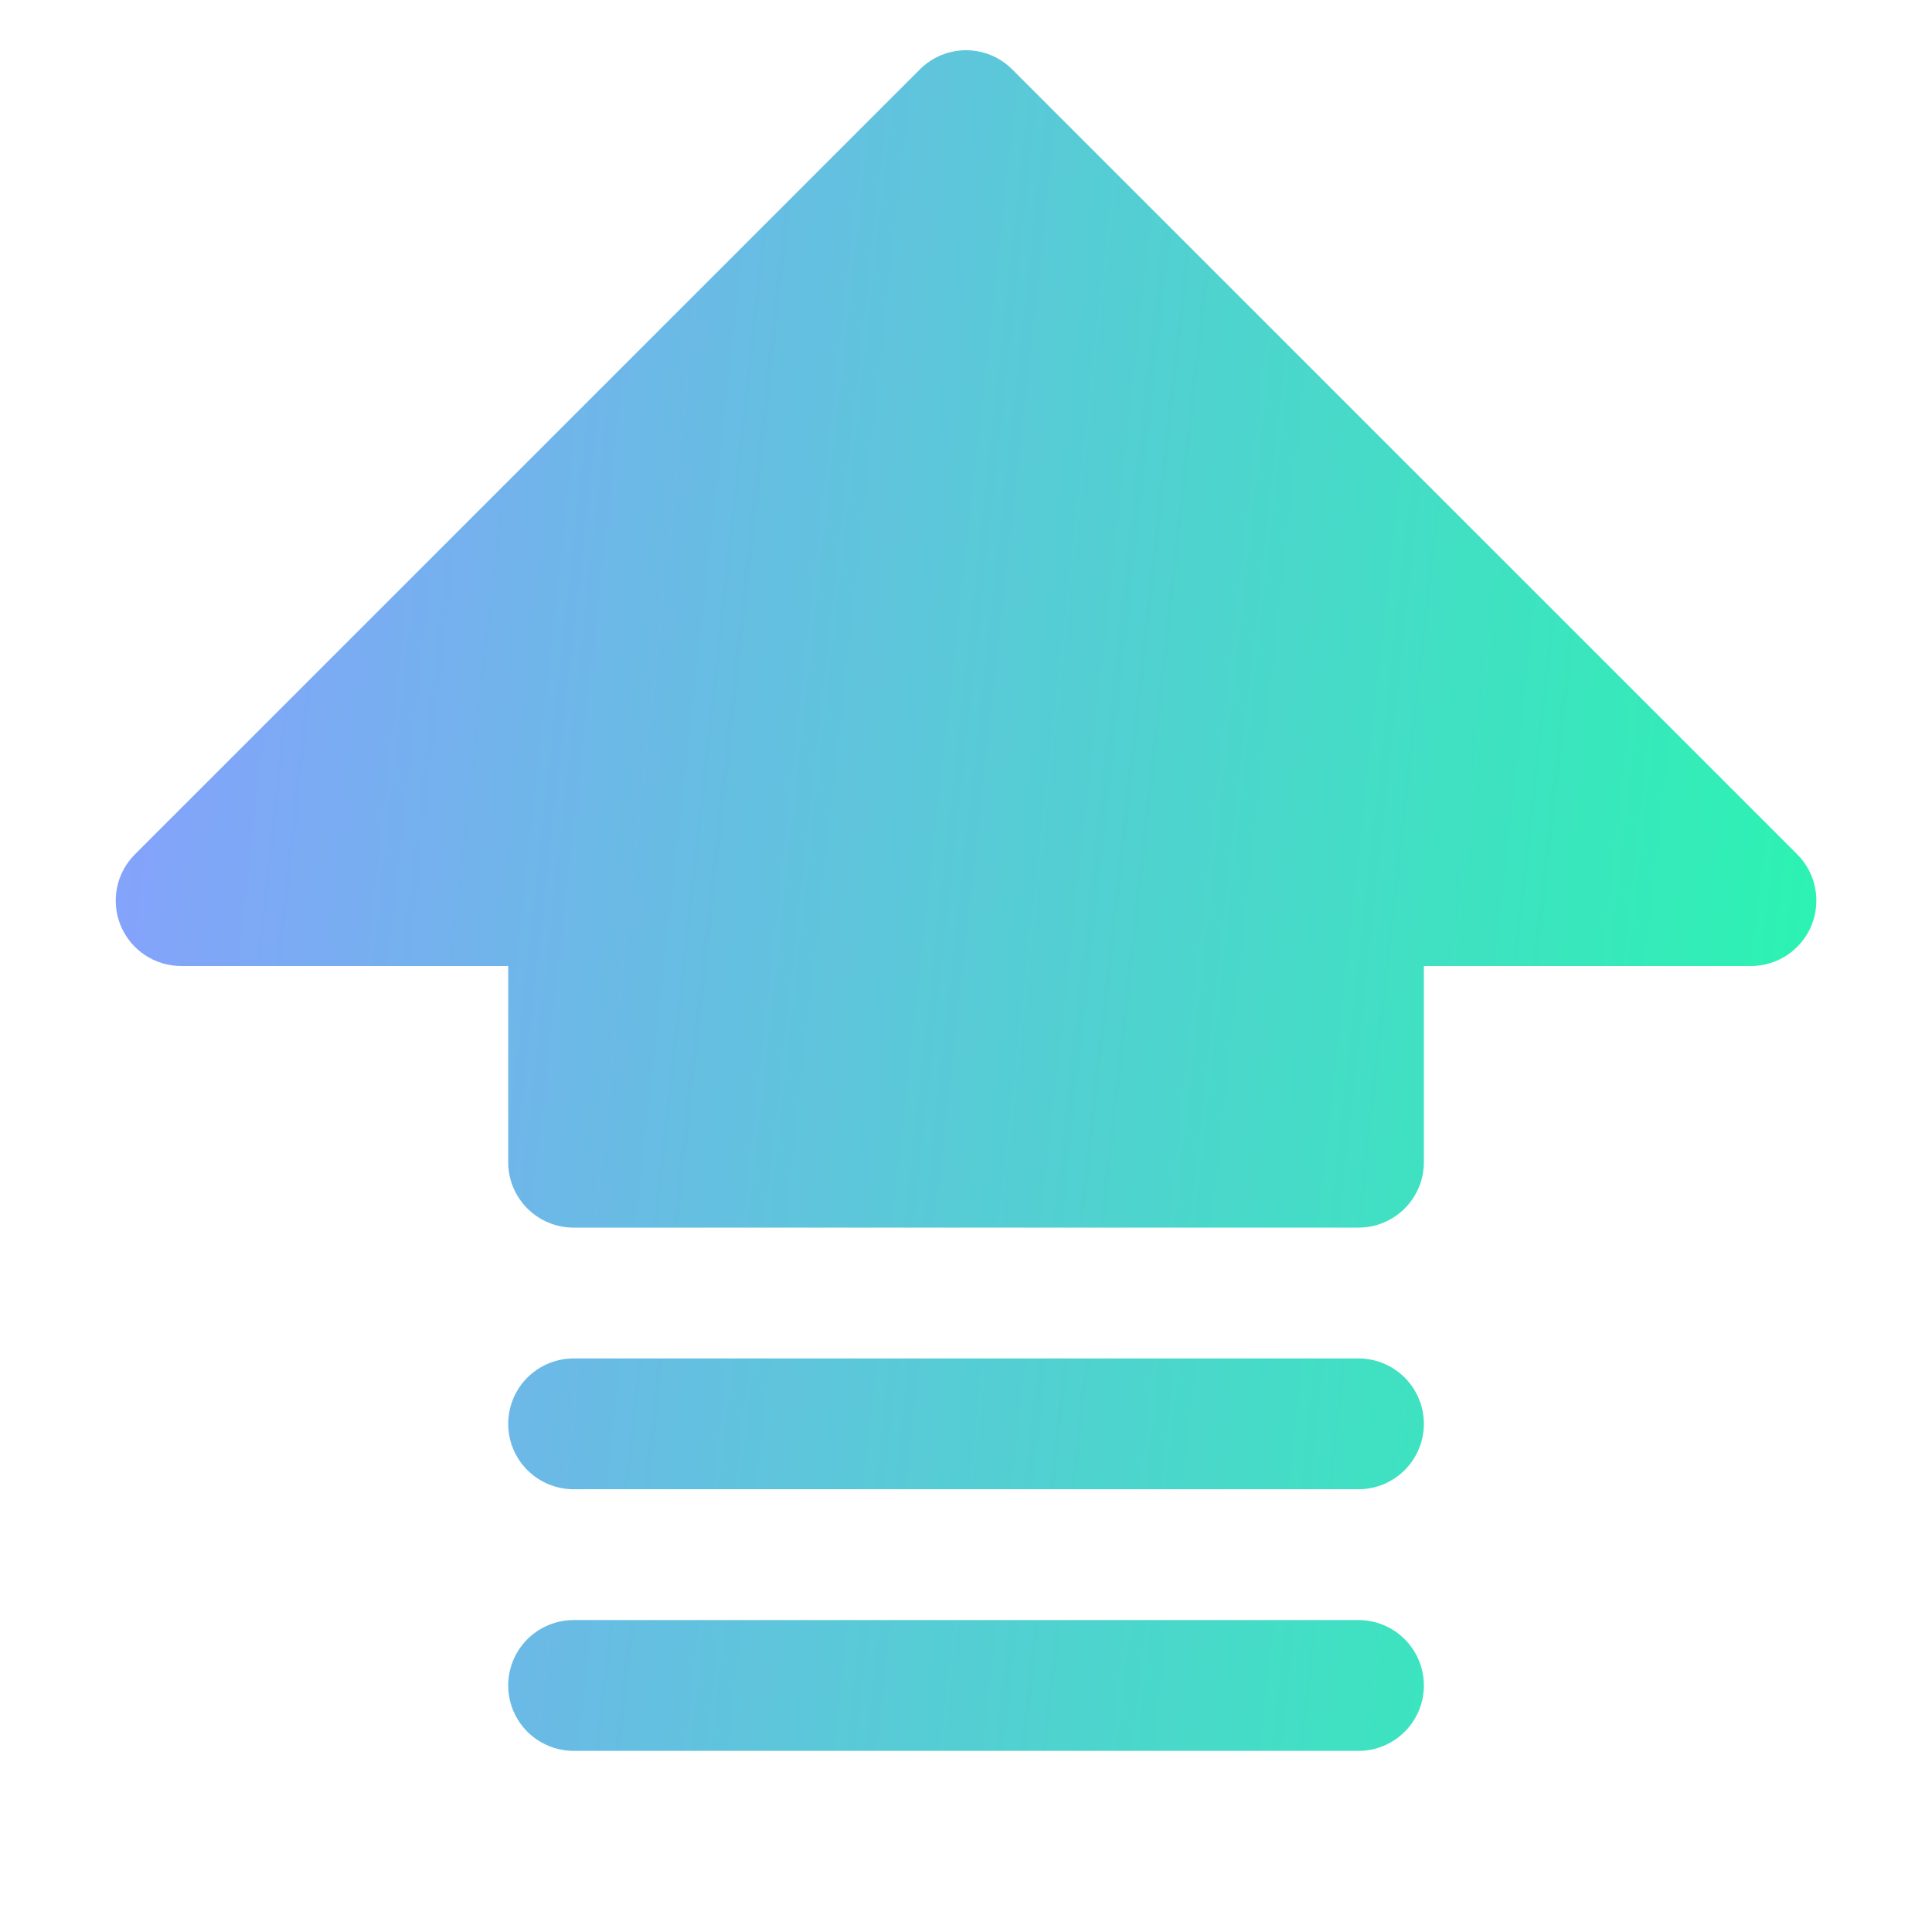 <svg width="24" height="24" viewBox="0 0 24 24" fill="none" xmlns="http://www.w3.org/2000/svg">
<path d="M17.688 20.938C17.688 21.153 17.602 21.36 17.45 21.512C17.298 21.664 17.091 21.75 16.876 21.75H7.126C6.91 21.75 6.703 21.664 6.551 21.512C6.399 21.36 6.313 21.153 6.313 20.938C6.313 20.722 6.399 20.515 6.551 20.363C6.703 20.211 6.91 20.125 7.126 20.125H16.876C17.091 20.125 17.298 20.211 17.45 20.363C17.602 20.515 17.688 20.722 17.688 20.938ZM22.326 10.613L12.575 0.863C12.5 0.787 12.41 0.727 12.312 0.686C12.213 0.645 12.107 0.624 12.001 0.624C11.894 0.624 11.788 0.645 11.69 0.686C11.591 0.727 11.501 0.787 11.426 0.863L1.676 10.613C1.562 10.726 1.485 10.871 1.453 11.029C1.422 11.187 1.438 11.35 1.499 11.498C1.561 11.647 1.665 11.774 1.799 11.863C1.933 11.953 2.09 12 2.251 12H6.313V14.438C6.313 14.653 6.399 14.86 6.551 15.012C6.703 15.164 6.91 15.25 7.126 15.25H16.876C17.091 15.25 17.298 15.164 17.45 15.012C17.602 14.86 17.688 14.653 17.688 14.438V12H21.751C21.911 12 22.069 11.953 22.202 11.863C22.336 11.774 22.44 11.647 22.502 11.498C22.563 11.35 22.579 11.187 22.548 11.029C22.517 10.871 22.439 10.726 22.326 10.613ZM16.876 16.875H7.126C6.91 16.875 6.703 16.961 6.551 17.113C6.399 17.265 6.313 17.472 6.313 17.688C6.313 17.903 6.399 18.11 6.551 18.262C6.703 18.414 6.91 18.5 7.126 18.5H16.876C17.091 18.5 17.298 18.414 17.45 18.262C17.602 18.11 17.688 17.903 17.688 17.688C17.688 17.472 17.602 17.265 17.45 17.113C17.298 16.961 17.091 16.875 16.876 16.875Z" fill="url(#paint0_linear_6896_59200)"/>
<defs>
<linearGradient id="paint0_linear_6896_59200" x1="1.438" y1="0.624" x2="24.441" y2="3.156" gradientUnits="userSpaceOnUse">
<stop stop-color="#899EFF"/>
<stop offset="1" stop-color="#28F6AF"/>
</linearGradient>
</defs>
</svg>
